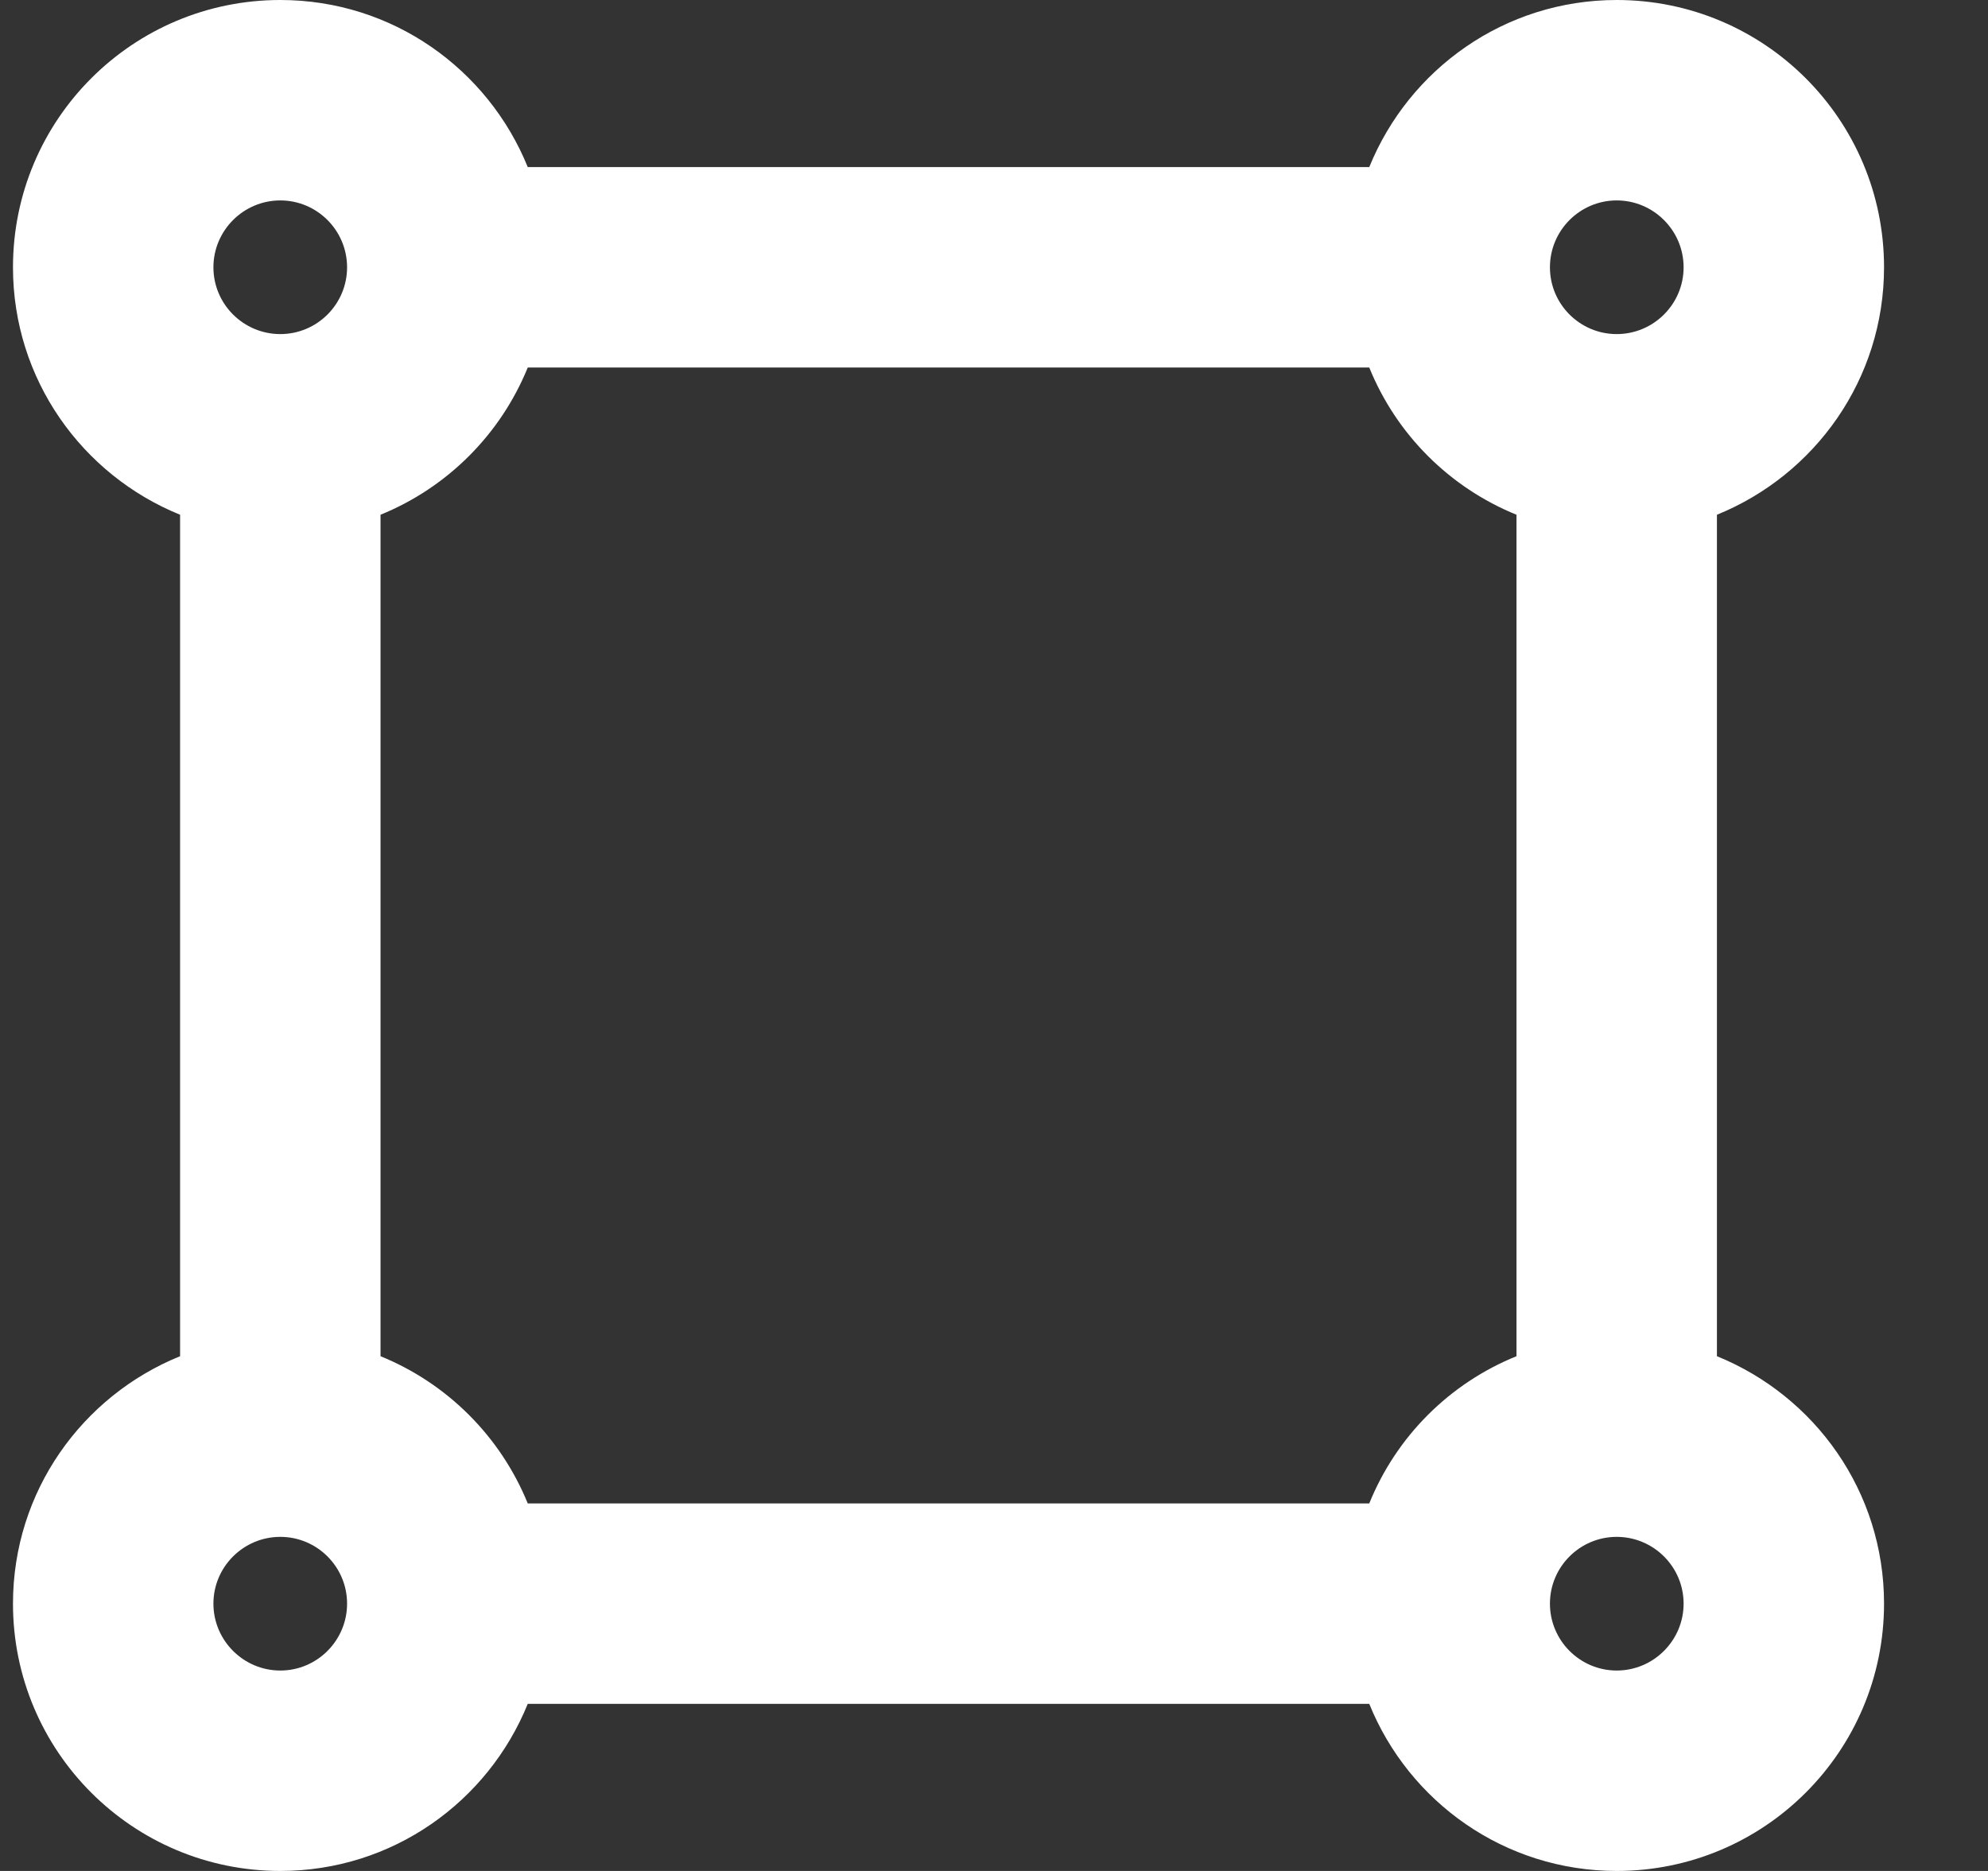 <?xml version="1.0" encoding="UTF-8"?>
<svg width="17px" height="16px" viewBox="0 0 17 16" version="1.1" xmlns="http://www.w3.org/2000/svg" xmlns:xlink="http://www.w3.org/1999/xlink">
    <rect x="0" y="0" width="17" height="16" fill="#333333" stroke="none"/>
    <title>icon_zone</title>
    <g id="Page-1" stroke="none" stroke-width="1" fill="none" fill-rule="evenodd">
        <g id="Apple-TV" transform="translate(-653, -91)" fill="#FFFFFF" fill-rule="nonzero">
            <g id="icon_zone" transform="translate(653.111, 91)">
                <path d="M14.571,11.598 L14.571,4.402 C15.409,4.062 16,3.244 16,2.286 C16,1.023 14.977,0 13.714,0 C12.756,0 11.938,0.591 11.598,1.429 L4.402,1.429 C4.062,0.591 3.245,0 2.286,0 C1.023,0 0,1.023 0,2.286 C0,3.244 0.591,4.062 1.429,4.402 L1.429,11.598 C0.591,11.938 0,12.755 0,13.714 C0,14.977 1.023,16 2.286,16 C3.245,16 4.062,15.409 4.402,14.571 L11.598,14.571 C11.937,15.409 12.755,16 13.714,16 C14.976,16 16,14.977 16,13.714 C16,12.755 15.409,11.938 14.571,11.598 Z M3.143,11.598 L3.143,4.402 C3.715,4.169 4.169,3.715 4.402,3.143 L11.598,3.143 C11.83,3.715 12.284,4.169 12.857,4.402 L12.857,11.598 C12.284,11.83 11.83,12.284 11.598,12.857 L4.402,12.857 C4.169,12.285 3.715,11.831 3.143,11.598 L3.143,11.598 Z M13.714,1.714 C14.029,1.714 14.286,1.971 14.286,2.286 C14.286,2.601 14.029,2.857 13.714,2.857 C13.399,2.857 13.143,2.601 13.143,2.286 C13.143,1.971 13.399,1.714 13.714,1.714 Z M2.286,1.714 C2.601,1.714 2.857,1.971 2.857,2.286 C2.857,2.601 2.601,2.857 2.286,2.857 C1.971,2.857 1.714,2.601 1.714,2.286 C1.714,1.971 1.971,1.714 2.286,1.714 Z M2.286,14.286 C1.971,14.286 1.714,14.029 1.714,13.714 C1.714,13.399 1.971,13.143 2.286,13.143 C2.601,13.143 2.857,13.399 2.857,13.714 C2.857,14.029 2.601,14.286 2.286,14.286 Z M13.714,14.286 C13.399,14.286 13.143,14.029 13.143,13.714 C13.143,13.399 13.399,13.143 13.714,13.143 C14.029,13.143 14.286,13.399 14.286,13.714 C14.286,14.029 14.029,14.286 13.714,14.286 Z" id="Shape"></path>
            </g>
        </g>
    </g>
</svg>